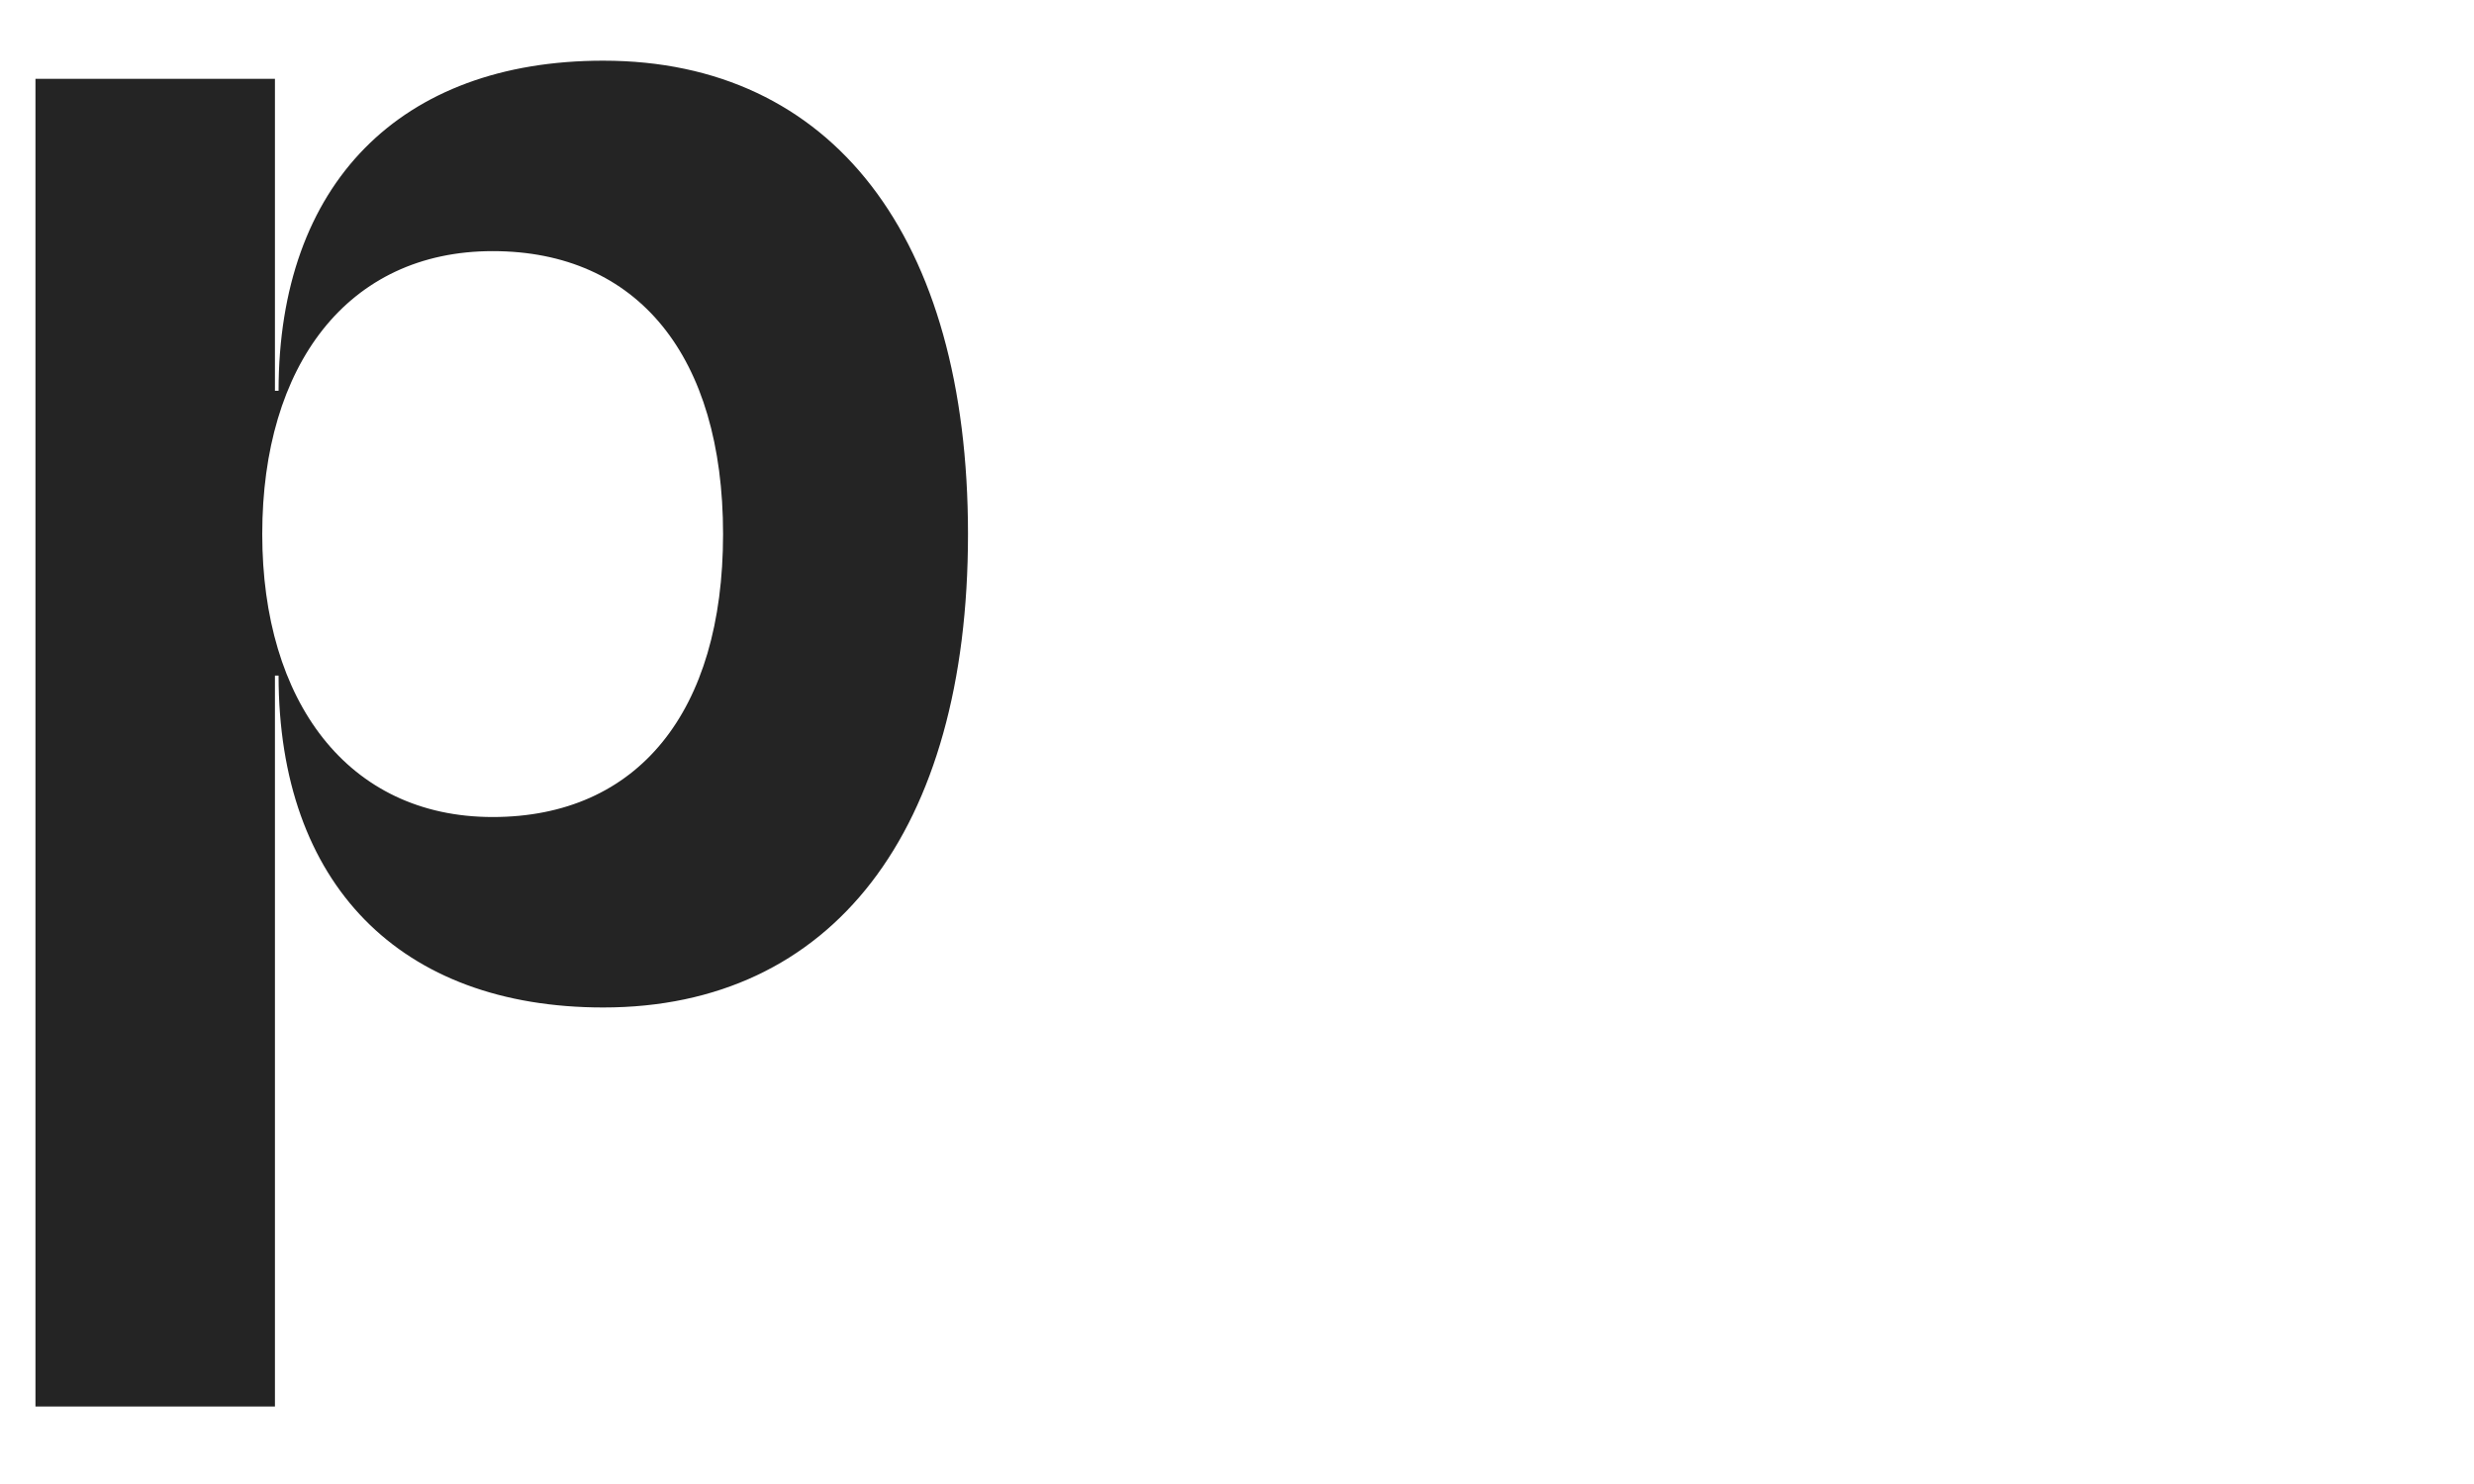 <svg width="30" height="18" xmlns="http://www.w3.org/2000/svg" fill="none">

    <g>
        <title>Layer 1</title>
        <path id="svg_1" fill="#242424"
            d="m7.316,0.736c-2.464,0 -3.938,1.496 -3.938,4.004l-0.044,0l0,-3.784l-2.904,0l0,16.104l2.904,0l0,-8.866l0.044,0c0,2.53 1.474,4.026 3.938,4.026c2.772,0 4.422,-2.134 4.422,-5.742c0,-3.608 -1.65,-5.742 -4.422,-5.742zm-1.342,9.174c-1.76,0 -2.794,-1.408 -2.794,-3.432c0,-2.046 1.034,-3.432 2.794,-3.432c1.76,0 2.794,1.276 2.794,3.432c0,2.156 -1.034,3.432 -2.794,3.432z" />
    </g>
</svg>